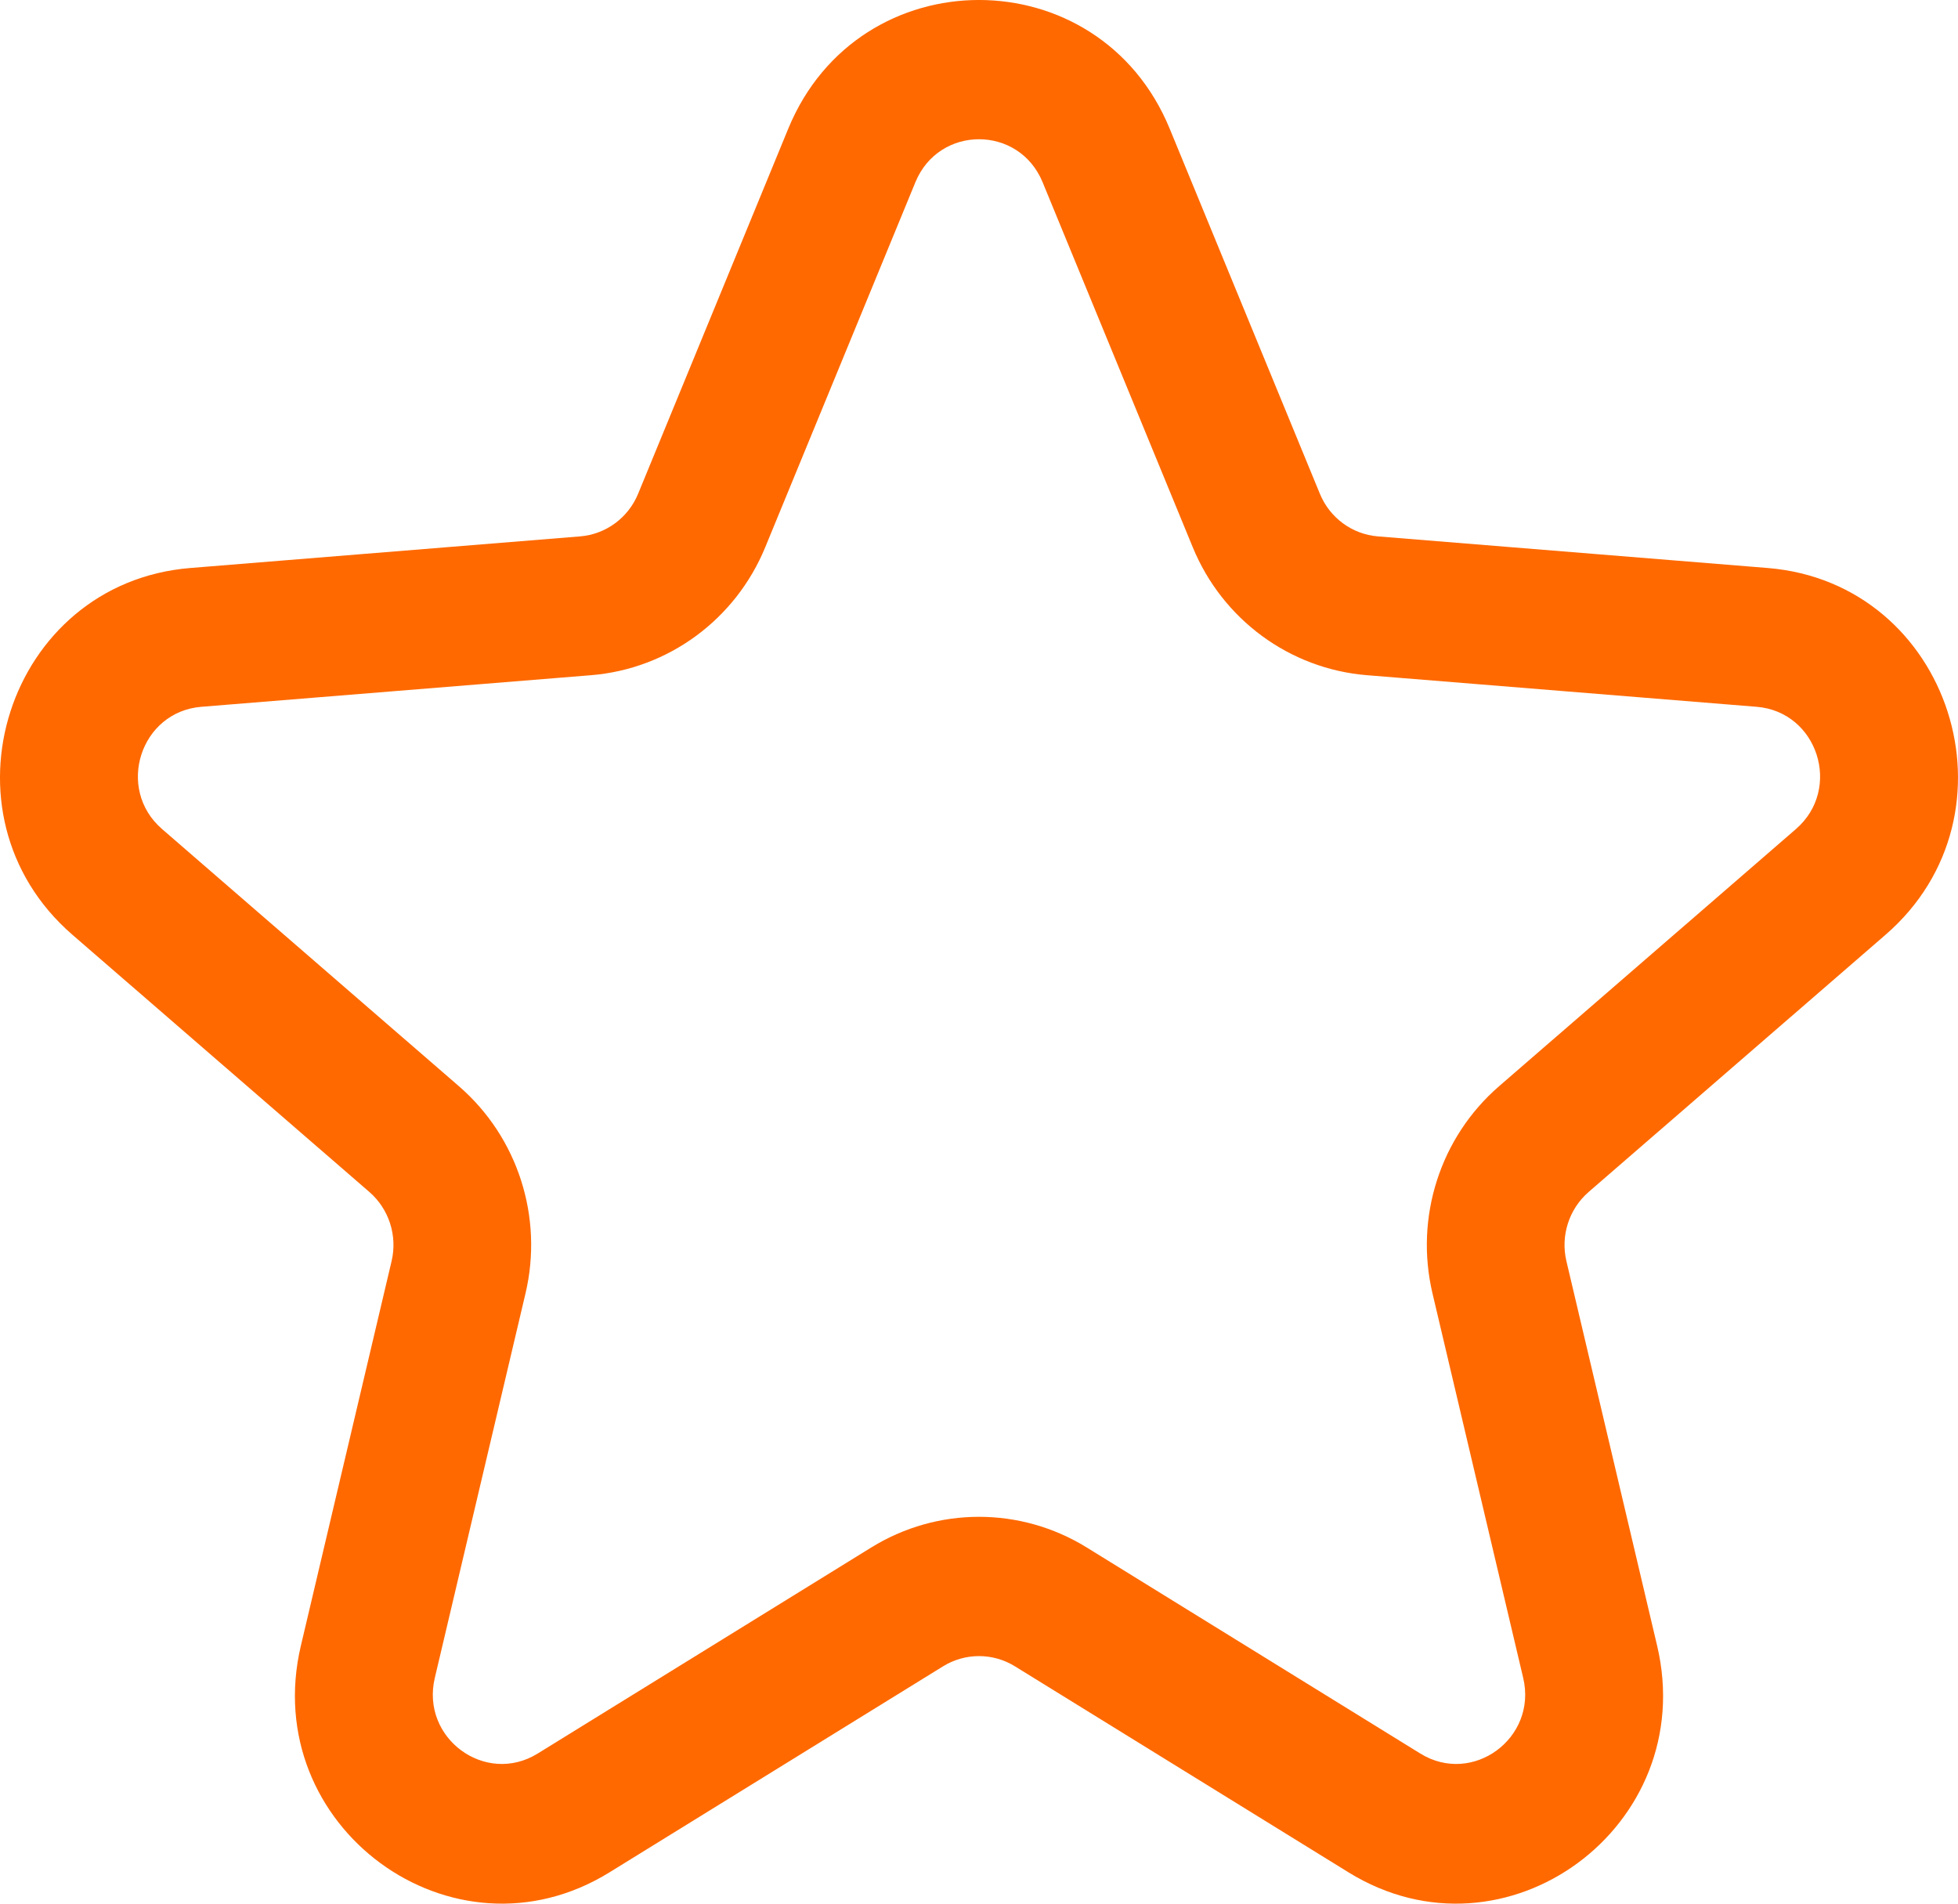 <svg width="36" height="35" viewBox="0 0 36 35" fill="none" xmlns="http://www.w3.org/2000/svg"><path fill-rule="evenodd" clip-rule="evenodd" d="M14.493 2.366C15.791 -0.789 20.209 -0.789 21.506 2.366L24.267 9.077C24.449 9.521 24.862 9.824 25.335 9.862L32.5 10.443C35.868 10.716 37.233 14.965 34.667 17.187L29.208 21.916C28.848 22.229 28.69 22.719 28.8 23.186L30.468 30.257C31.252 33.579 27.677 36.206 24.795 34.425L18.66 30.636C18.255 30.386 17.745 30.386 17.34 30.636L11.205 34.425C8.323 36.206 4.748 33.579 5.532 30.257L7.2 23.186C7.31 22.719 7.152 22.229 6.792 21.916L1.332 17.187C-1.233 14.965 0.132 10.716 3.5 10.443L10.665 9.862C11.138 9.824 11.551 9.521 11.733 9.077L14.493 2.366ZM19.169 3.349C18.736 2.297 17.264 2.297 16.831 3.349L14.07 10.061C13.524 11.39 12.287 12.299 10.867 12.414L3.702 12.995C2.579 13.086 2.124 14.502 2.98 15.243L8.439 19.972C9.521 20.909 9.993 22.379 9.662 23.78L7.994 30.851C7.733 31.958 8.925 32.834 9.886 32.24L16.02 28.451C17.236 27.7 18.764 27.7 19.98 28.451L26.114 32.24C27.075 32.834 28.267 31.958 28.006 30.851L26.338 23.78C26.007 22.379 26.48 20.909 27.561 19.972L33.02 15.243C33.876 14.502 33.42 13.086 32.298 12.995L25.133 12.414C23.713 12.299 22.476 11.39 21.93 10.061L19.169 3.349Z" fill="#FF6900"/></svg>